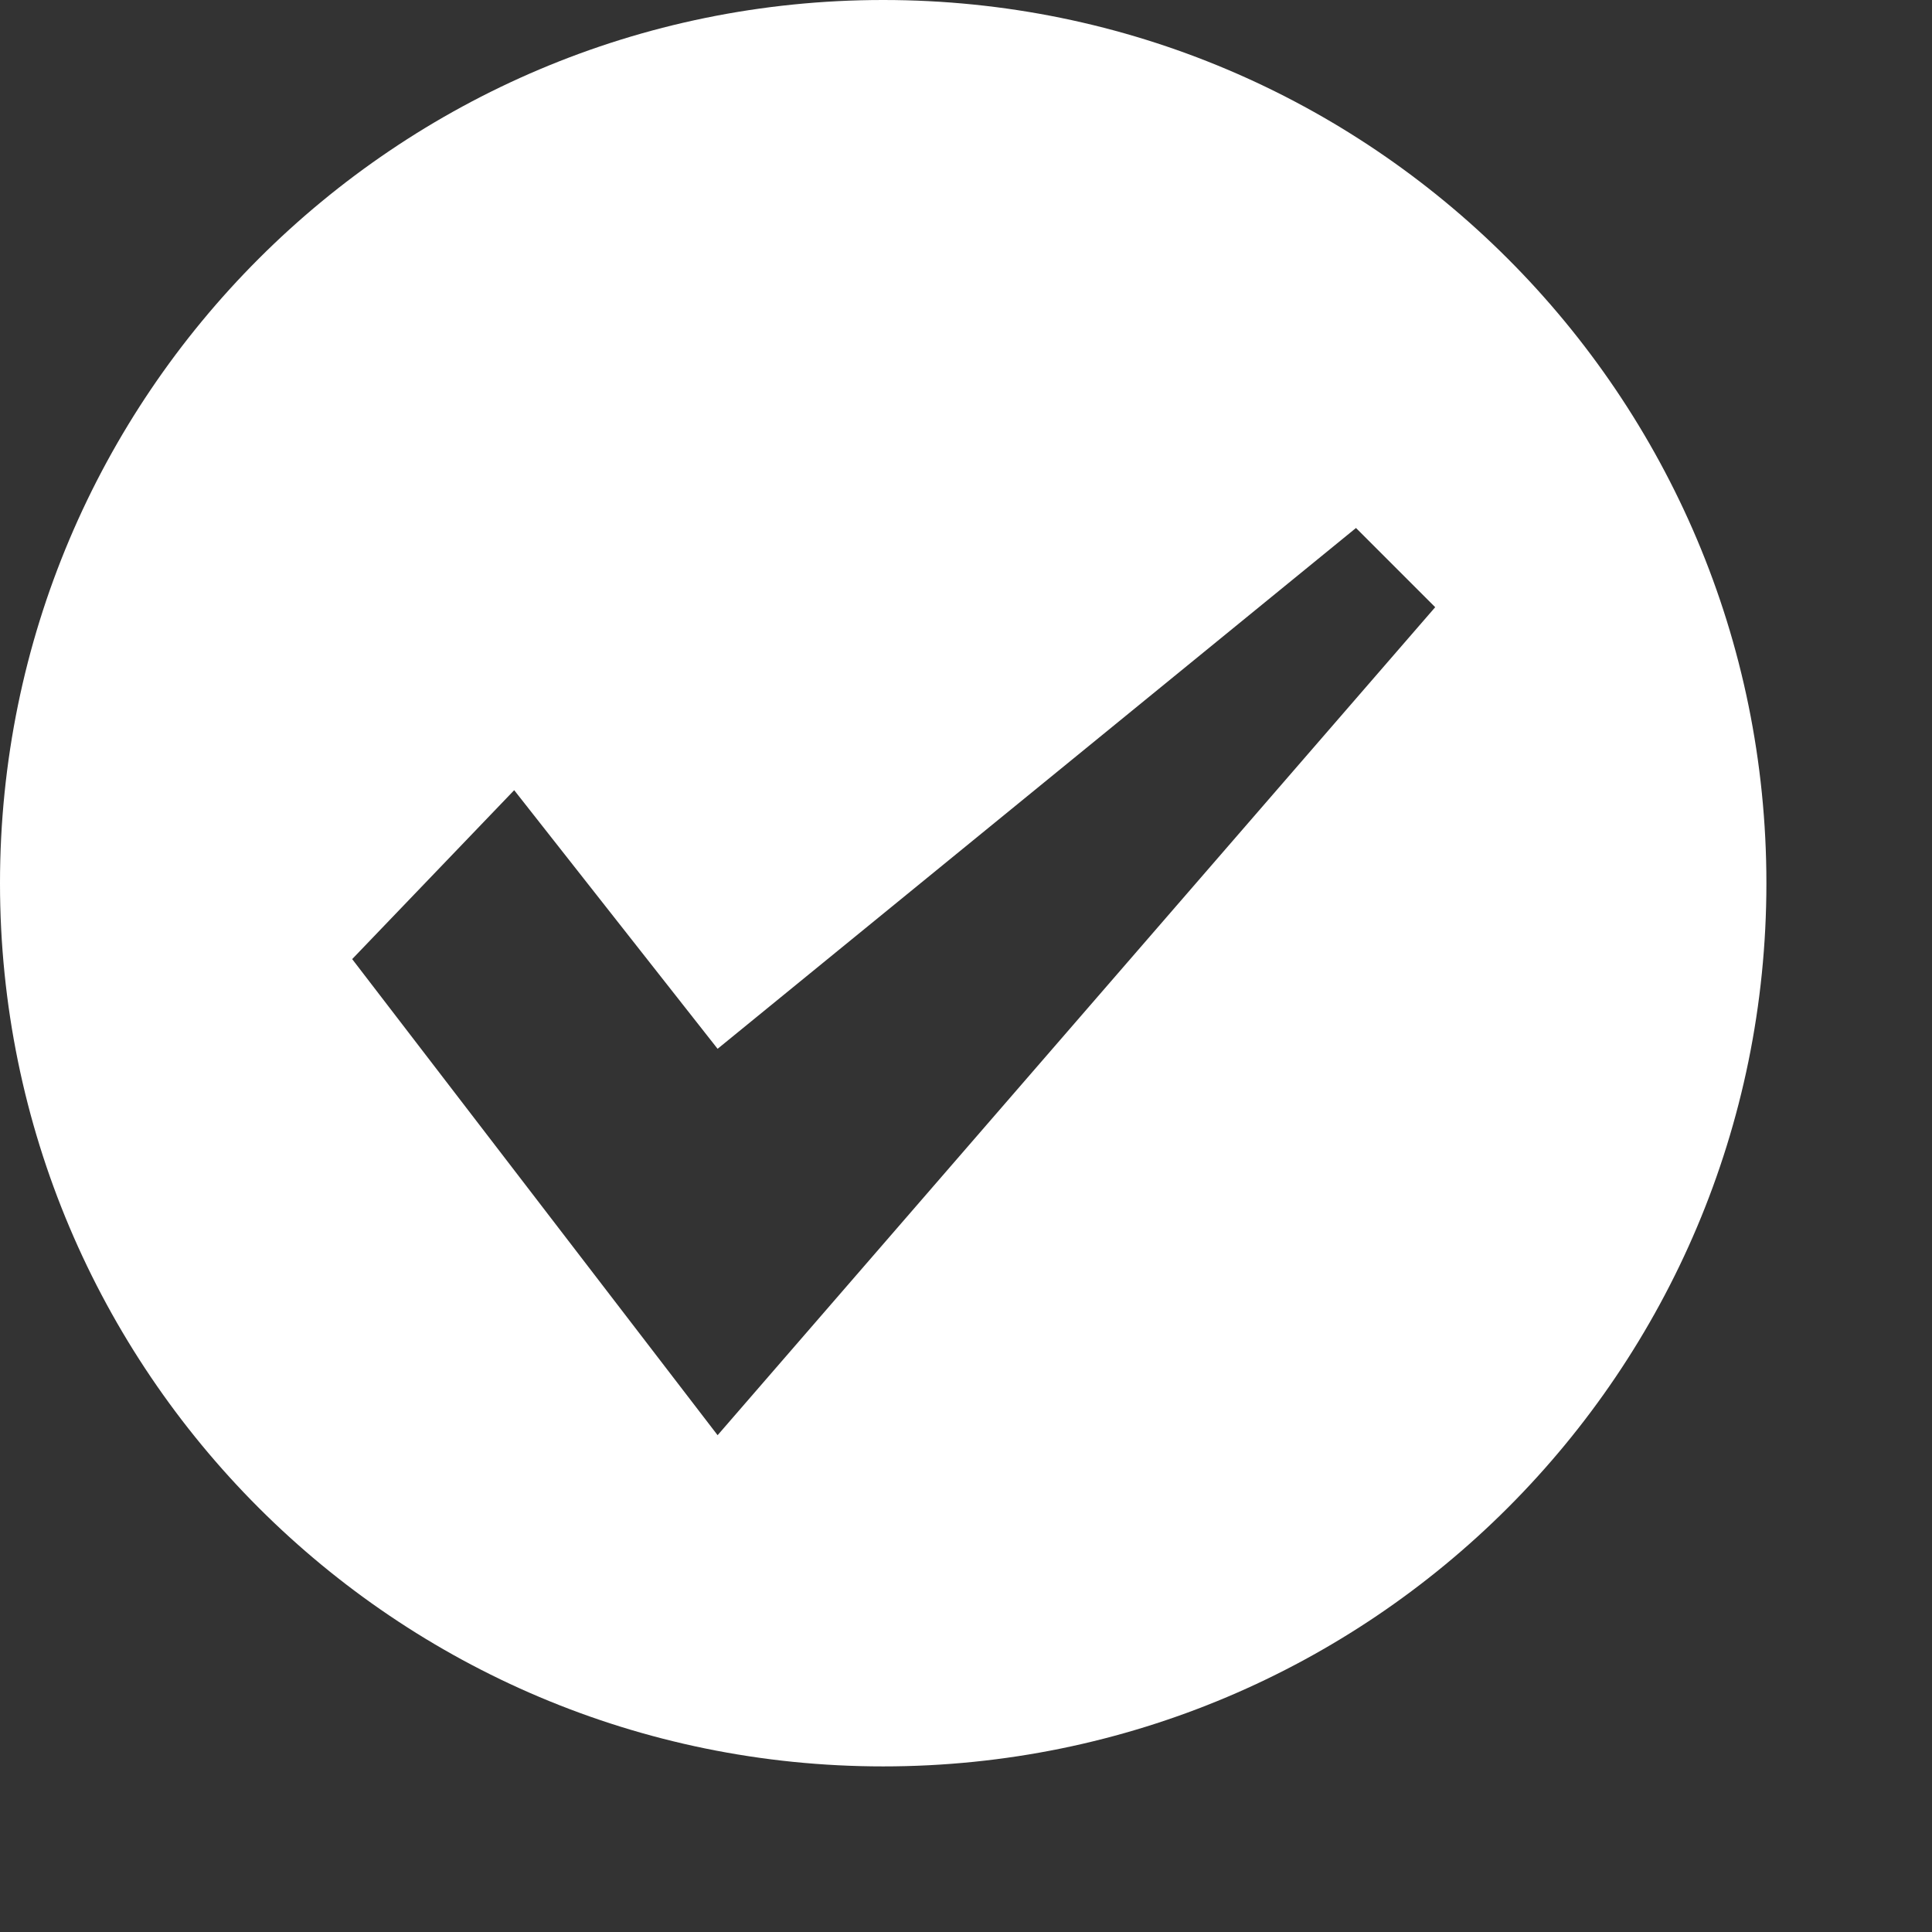 <?xml version="1.0" encoding="utf-8"?>
<!DOCTYPE svg PUBLIC "-//W3C//DTD SVG 1.1//EN" "http://www.w3.org/Graphics/SVG/1.1/DTD/svg11.dtd">
<svg version="1.1" id="Layer_1" xmlns="http://www.w3.org/2000/svg" xmlns:xlink="http://www.w3.org/1999/xlink" x="0px" y="0px"
	 width="50px" height="50px" viewBox="0 0 70 70" enable-background="new 0 0 70 70" xml:space="preserve">
<rect x="0" y="0" width="70" height="70" fill="#333333" stroke="none"/>
<path fill="#FFFFFF" class="fm_fill" d="M49.13,19.13L26,38 18.63,28.63 12.76,34.75 26,52 52,22z M32,0C49.68,0 64,14.33 64,32 64,49.68 49.68,64 32,64 14.33,64 0,49.68 0,32 0,14.33 14.33,0 32,0z"/>
</svg>
